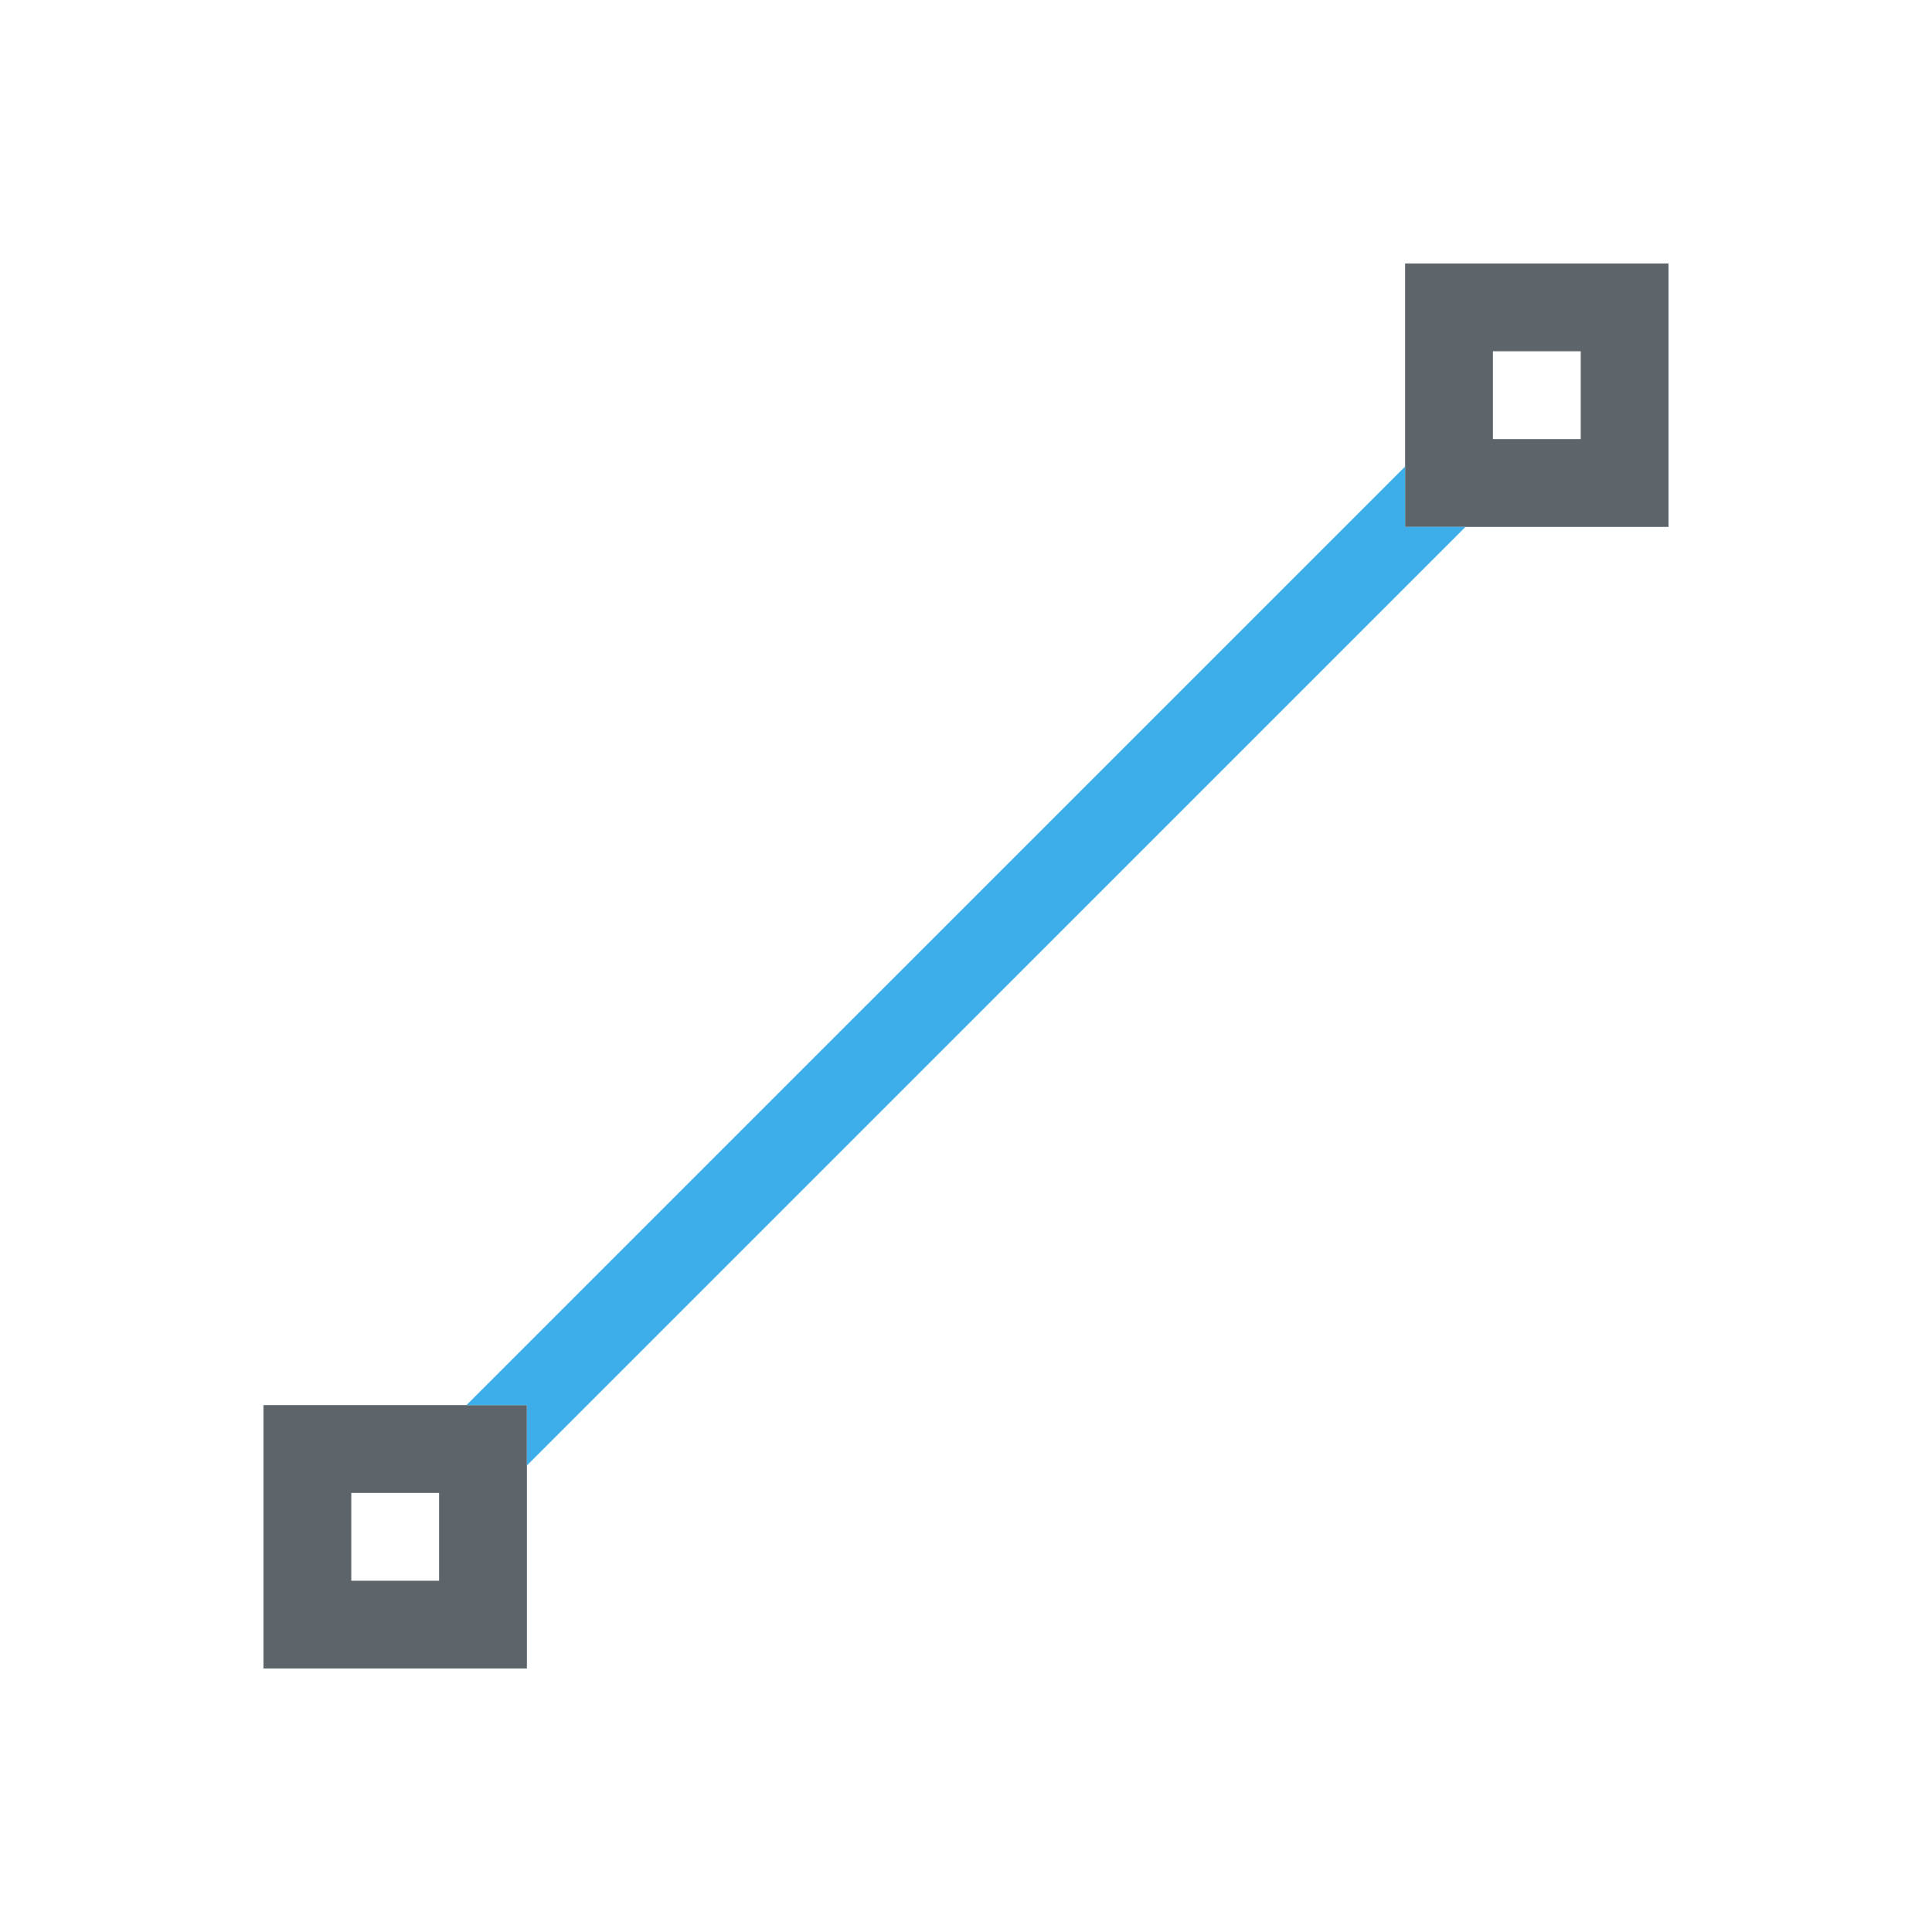<svg xmlns="http://www.w3.org/2000/svg" viewBox="0 0 22 22"><path d="M16 3v3h3V3h-3zm1 1h1v1h-1V4zM3 16v3h3v-3H3zm1 1h1v1H4v-1z" fill="currentColor" color="#5d656b"/><path d="M16 5.313L5.312 16H6v.688L16.688 6H16v-.688z" fill="currentColor" color="#3daee9"/></svg>